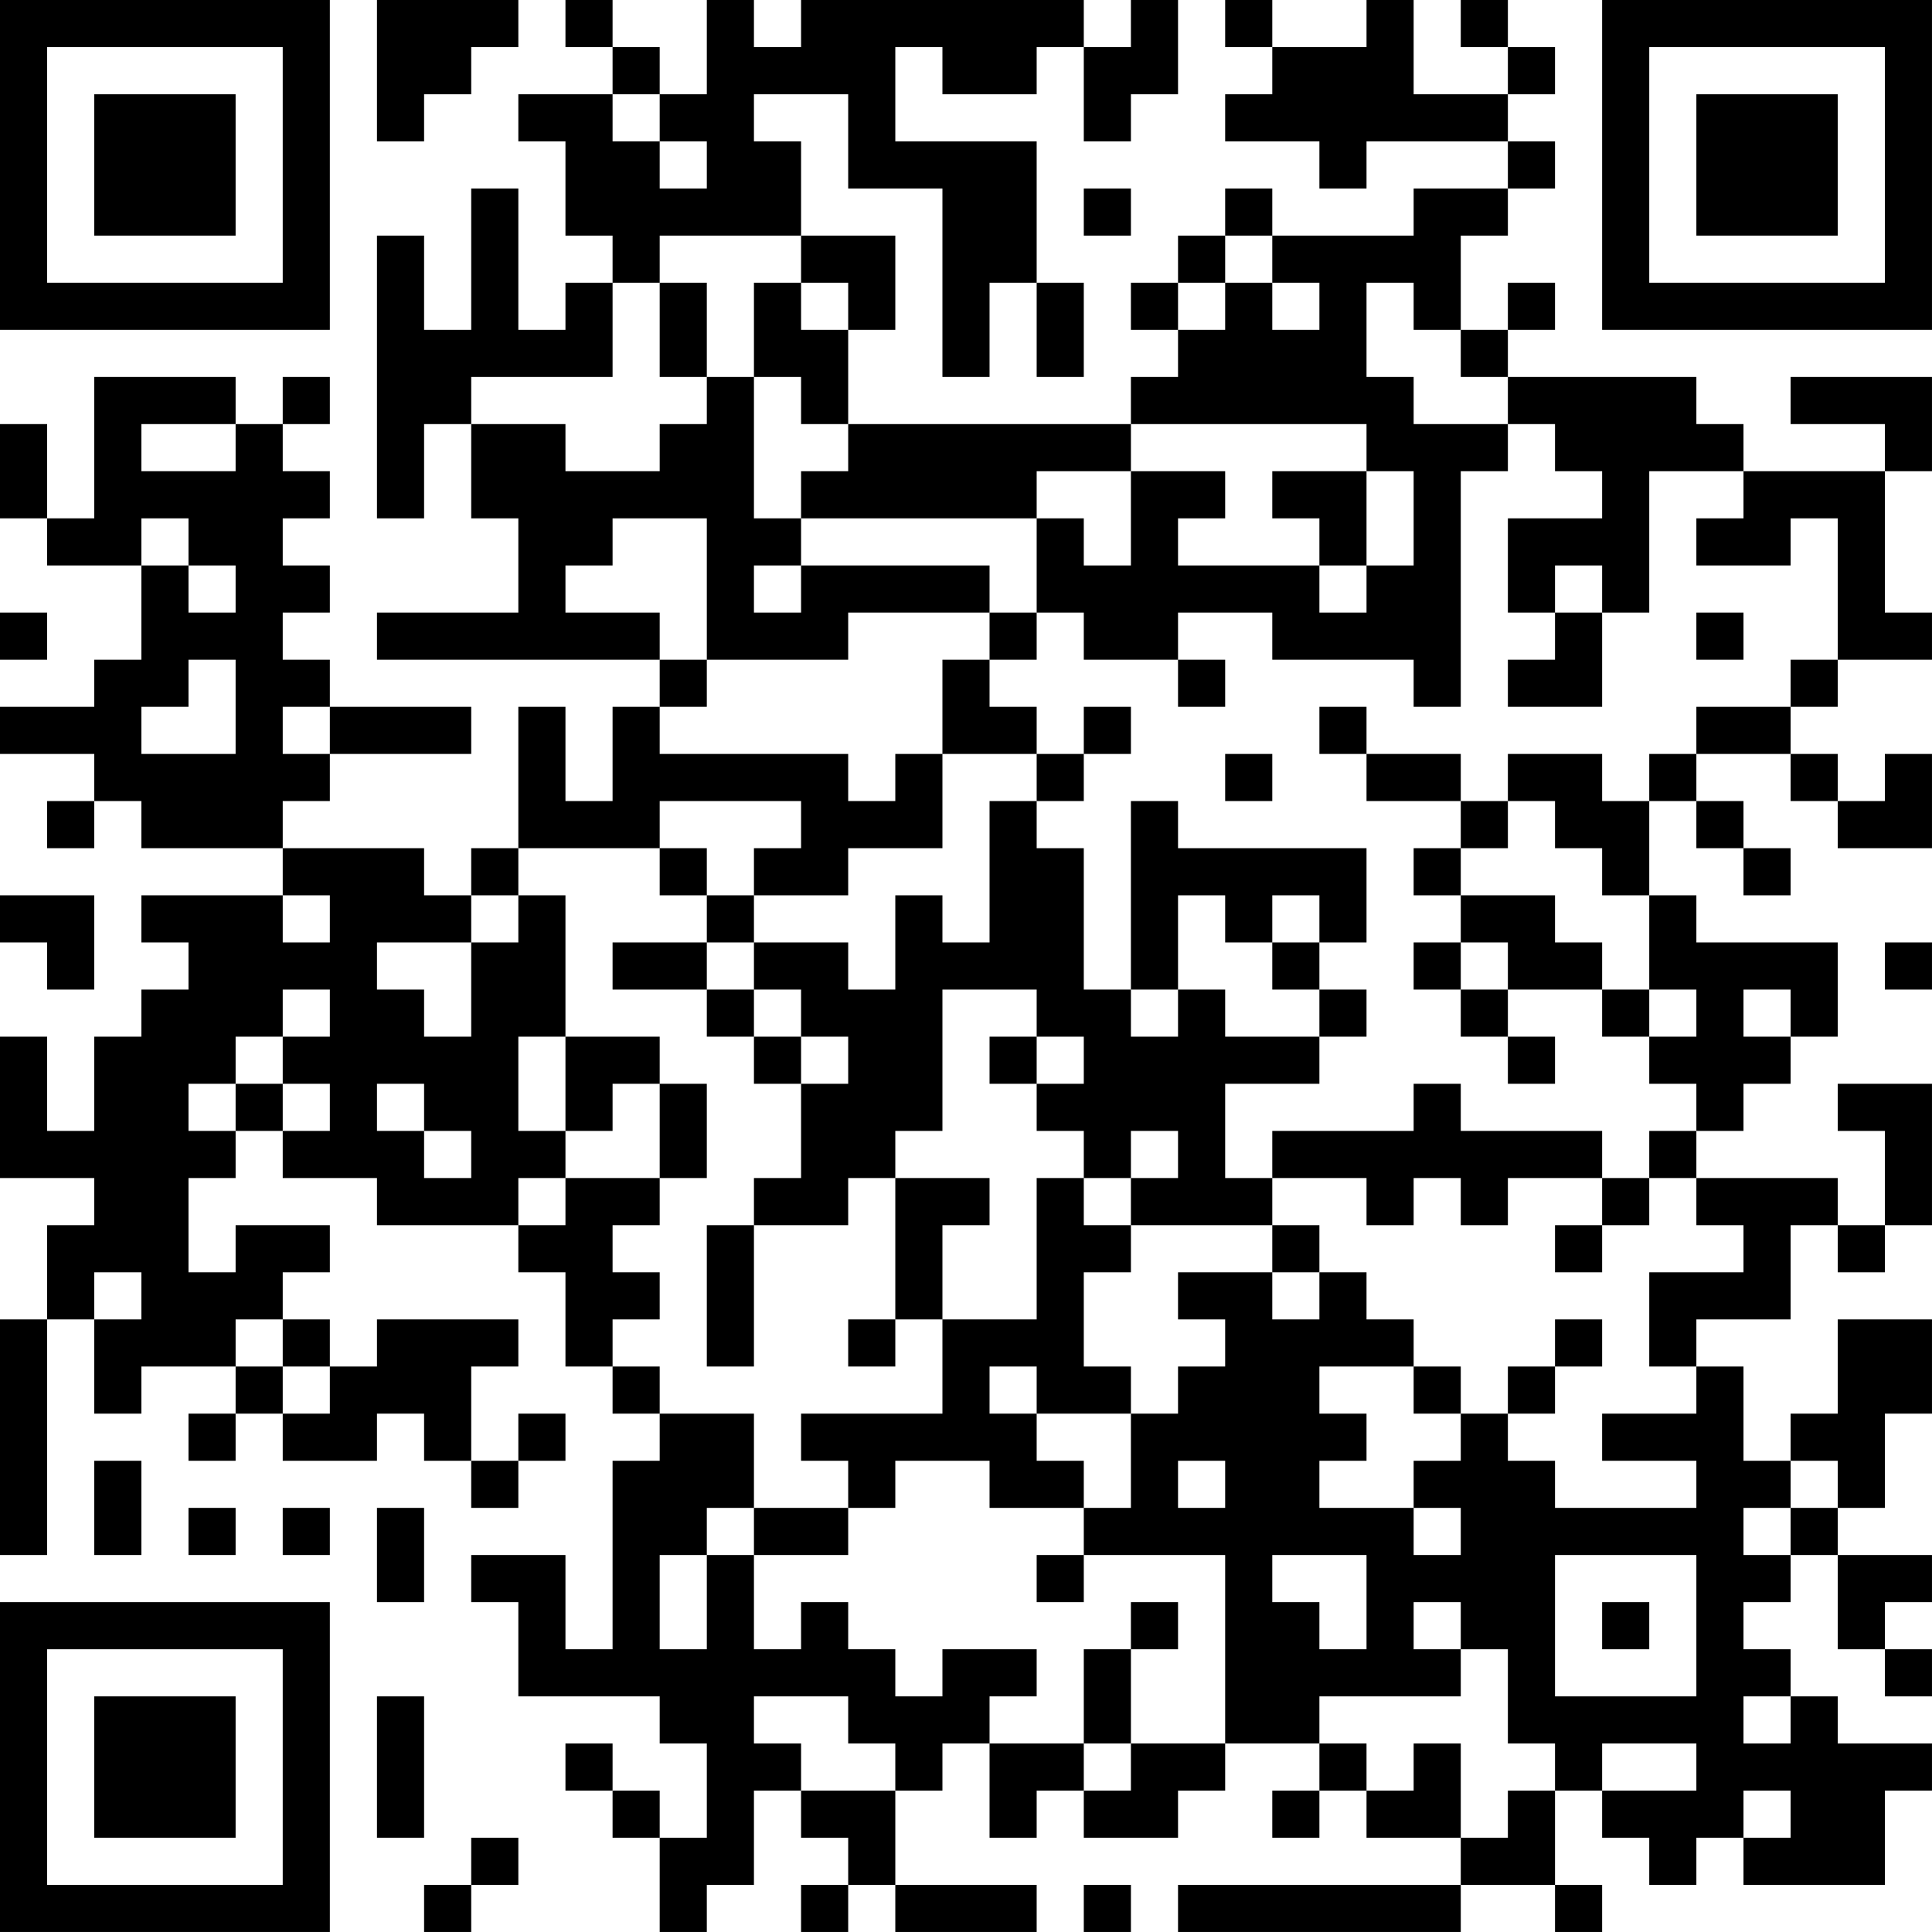 <?xml version="1.0" encoding="UTF-8"?>
<svg xmlns="http://www.w3.org/2000/svg" version="1.1" width="200" height="200" viewBox="0 0 200 200"><rect x="0" y="0" width="200" height="200" fill="#ffffff"/><g transform="scale(4.878)"><g transform="translate(0,0)"><path fill-rule="evenodd" d="M8 0L8 3L9 3L9 2L10 2L10 1L11 1L11 0ZM12 0L12 1L13 1L13 2L11 2L11 3L12 3L12 5L13 5L13 6L12 6L12 7L11 7L11 4L10 4L10 7L9 7L9 5L8 5L8 11L9 11L9 9L10 9L10 11L11 11L11 13L8 13L8 14L14 14L14 15L13 15L13 17L12 17L12 15L11 15L11 18L10 18L10 19L9 19L9 18L6 18L6 17L7 17L7 16L10 16L10 15L7 15L7 14L6 14L6 13L7 13L7 12L6 12L6 11L7 11L7 10L6 10L6 9L7 9L7 8L6 8L6 9L5 9L5 8L2 8L2 11L1 11L1 9L0 9L0 11L1 11L1 12L3 12L3 14L2 14L2 15L0 15L0 16L2 16L2 17L1 17L1 18L2 18L2 17L3 17L3 18L6 18L6 19L3 19L3 20L4 20L4 21L3 21L3 22L2 22L2 24L1 24L1 22L0 22L0 25L2 25L2 26L1 26L1 28L0 28L0 33L1 33L1 28L2 28L2 30L3 30L3 29L5 29L5 30L4 30L4 31L5 31L5 30L6 30L6 31L8 31L8 30L9 30L9 31L10 31L10 32L11 32L11 31L12 31L12 30L11 30L11 31L10 31L10 29L11 29L11 28L8 28L8 29L7 29L7 28L6 28L6 27L7 27L7 26L5 26L5 27L4 27L4 25L5 25L5 24L6 24L6 25L8 25L8 26L11 26L11 27L12 27L12 29L13 29L13 30L14 30L14 31L13 31L13 35L12 35L12 33L10 33L10 34L11 34L11 36L14 36L14 37L15 37L15 39L14 39L14 38L13 38L13 37L12 37L12 38L13 38L13 39L14 39L14 41L15 41L15 40L16 40L16 38L17 38L17 39L18 39L18 40L17 40L17 41L18 41L18 40L19 40L19 41L22 41L22 40L19 40L19 38L20 38L20 37L21 37L21 39L22 39L22 38L23 38L23 39L25 39L25 38L26 38L26 37L28 37L28 38L27 38L27 39L28 39L28 38L29 38L29 39L31 39L31 40L25 40L25 41L31 41L31 40L33 40L33 41L34 41L34 40L33 40L33 38L34 38L34 39L35 39L35 40L36 40L36 39L37 39L37 40L40 40L40 38L41 38L41 37L39 37L39 36L38 36L38 35L37 35L37 34L38 34L38 33L39 33L39 35L40 35L40 36L41 36L41 35L40 35L40 34L41 34L41 33L39 33L39 32L40 32L40 30L41 30L41 28L39 28L39 30L38 30L38 31L37 31L37 29L36 29L36 28L38 28L38 26L39 26L39 27L40 27L40 26L41 26L41 23L39 23L39 24L40 24L40 26L39 26L39 25L36 25L36 24L37 24L37 23L38 23L38 22L39 22L39 20L36 20L36 19L35 19L35 17L36 17L36 18L37 18L37 19L38 19L38 18L37 18L37 17L36 17L36 16L38 16L38 17L39 17L39 18L41 18L41 16L40 16L40 17L39 17L39 16L38 16L38 15L39 15L39 14L41 14L41 13L40 13L40 10L41 10L41 8L38 8L38 9L40 9L40 10L37 10L37 9L36 9L36 8L32 8L32 7L33 7L33 6L32 6L32 7L31 7L31 5L32 5L32 4L33 4L33 3L32 3L32 2L33 2L33 1L32 1L32 0L31 0L31 1L32 1L32 2L30 2L30 0L29 0L29 1L27 1L27 0L26 0L26 1L27 1L27 2L26 2L26 3L28 3L28 4L29 4L29 3L32 3L32 4L30 4L30 5L27 5L27 4L26 4L26 5L25 5L25 6L24 6L24 7L25 7L25 8L24 8L24 9L18 9L18 7L19 7L19 5L17 5L17 3L16 3L16 2L18 2L18 4L20 4L20 8L21 8L21 6L22 6L22 8L23 8L23 6L22 6L22 3L19 3L19 1L20 1L20 2L22 2L22 1L23 1L23 3L24 3L24 2L25 2L25 0L24 0L24 1L23 1L23 0L17 0L17 1L16 1L16 0L15 0L15 2L14 2L14 1L13 1L13 0ZM13 2L13 3L14 3L14 4L15 4L15 3L14 3L14 2ZM23 4L23 5L24 5L24 4ZM14 5L14 6L13 6L13 8L10 8L10 9L12 9L12 10L14 10L14 9L15 9L15 8L16 8L16 11L17 11L17 12L16 12L16 13L17 13L17 12L21 12L21 13L18 13L18 14L15 14L15 11L13 11L13 12L12 12L12 13L14 13L14 14L15 14L15 15L14 15L14 16L18 16L18 17L19 17L19 16L20 16L20 18L18 18L18 19L16 19L16 18L17 18L17 17L14 17L14 18L11 18L11 19L10 19L10 20L8 20L8 21L9 21L9 22L10 22L10 20L11 20L11 19L12 19L12 22L11 22L11 24L12 24L12 25L11 25L11 26L12 26L12 25L14 25L14 26L13 26L13 27L14 27L14 28L13 28L13 29L14 29L14 30L16 30L16 32L15 32L15 33L14 33L14 35L15 35L15 33L16 33L16 35L17 35L17 34L18 34L18 35L19 35L19 36L20 36L20 35L22 35L22 36L21 36L21 37L23 37L23 38L24 38L24 37L26 37L26 33L23 33L23 32L24 32L24 30L25 30L25 29L26 29L26 28L25 28L25 27L27 27L27 28L28 28L28 27L29 27L29 28L30 28L30 29L28 29L28 30L29 30L29 31L28 31L28 32L30 32L30 33L31 33L31 32L30 32L30 31L31 31L31 30L32 30L32 31L33 31L33 32L36 32L36 31L34 31L34 30L36 30L36 29L35 29L35 27L37 27L37 26L36 26L36 25L35 25L35 24L36 24L36 23L35 23L35 22L36 22L36 21L35 21L35 19L34 19L34 18L33 18L33 17L32 17L32 16L34 16L34 17L35 17L35 16L36 16L36 15L38 15L38 14L39 14L39 11L38 11L38 12L36 12L36 11L37 11L37 10L35 10L35 13L34 13L34 12L33 12L33 13L32 13L32 11L34 11L34 10L33 10L33 9L32 9L32 8L31 8L31 7L30 7L30 6L29 6L29 8L30 8L30 9L32 9L32 10L31 10L31 15L30 15L30 14L27 14L27 13L25 13L25 14L23 14L23 13L22 13L22 11L23 11L23 12L24 12L24 10L26 10L26 11L25 11L25 12L28 12L28 13L29 13L29 12L30 12L30 10L29 10L29 9L24 9L24 10L22 10L22 11L17 11L17 10L18 10L18 9L17 9L17 8L16 8L16 6L17 6L17 7L18 7L18 6L17 6L17 5ZM26 5L26 6L25 6L25 7L26 7L26 6L27 6L27 7L28 7L28 6L27 6L27 5ZM14 6L14 8L15 8L15 6ZM3 9L3 10L5 10L5 9ZM27 10L27 11L28 11L28 12L29 12L29 10ZM3 11L3 12L4 12L4 13L5 13L5 12L4 12L4 11ZM0 13L0 14L1 14L1 13ZM21 13L21 14L20 14L20 16L22 16L22 17L21 17L21 20L20 20L20 19L19 19L19 21L18 21L18 20L16 20L16 19L15 19L15 18L14 18L14 19L15 19L15 20L13 20L13 21L15 21L15 22L16 22L16 23L17 23L17 25L16 25L16 26L15 26L15 29L16 29L16 26L18 26L18 25L19 25L19 28L18 28L18 29L19 29L19 28L20 28L20 30L17 30L17 31L18 31L18 32L16 32L16 33L18 33L18 32L19 32L19 31L21 31L21 32L23 32L23 31L22 31L22 30L24 30L24 29L23 29L23 27L24 27L24 26L27 26L27 27L28 27L28 26L27 26L27 25L29 25L29 26L30 26L30 25L31 25L31 26L32 26L32 25L34 25L34 26L33 26L33 27L34 27L34 26L35 26L35 25L34 25L34 24L31 24L31 23L30 23L30 24L27 24L27 25L26 25L26 23L28 23L28 22L29 22L29 21L28 21L28 20L29 20L29 18L25 18L25 17L24 17L24 21L23 21L23 18L22 18L22 17L23 17L23 16L24 16L24 15L23 15L23 16L22 16L22 15L21 15L21 14L22 14L22 13ZM33 13L33 14L32 14L32 15L34 15L34 13ZM36 13L36 14L37 14L37 13ZM4 14L4 15L3 15L3 16L5 16L5 14ZM25 14L25 15L26 15L26 14ZM6 15L6 16L7 16L7 15ZM28 15L28 16L29 16L29 17L31 17L31 18L30 18L30 19L31 19L31 20L30 20L30 21L31 21L31 22L32 22L32 23L33 23L33 22L32 22L32 21L34 21L34 22L35 22L35 21L34 21L34 20L33 20L33 19L31 19L31 18L32 18L32 17L31 17L31 16L29 16L29 15ZM26 16L26 17L27 17L27 16ZM0 19L0 20L1 20L1 21L2 21L2 19ZM6 19L6 20L7 20L7 19ZM25 19L25 21L24 21L24 22L25 22L25 21L26 21L26 22L28 22L28 21L27 21L27 20L28 20L28 19L27 19L27 20L26 20L26 19ZM15 20L15 21L16 21L16 22L17 22L17 23L18 23L18 22L17 22L17 21L16 21L16 20ZM31 20L31 21L32 21L32 20ZM40 20L40 21L41 21L41 20ZM6 21L6 22L5 22L5 23L4 23L4 24L5 24L5 23L6 23L6 24L7 24L7 23L6 23L6 22L7 22L7 21ZM20 21L20 24L19 24L19 25L21 25L21 26L20 26L20 28L22 28L22 25L23 25L23 26L24 26L24 25L25 25L25 24L24 24L24 25L23 25L23 24L22 24L22 23L23 23L23 22L22 22L22 21ZM37 21L37 22L38 22L38 21ZM12 22L12 24L13 24L13 23L14 23L14 25L15 25L15 23L14 23L14 22ZM21 22L21 23L22 23L22 22ZM8 23L8 24L9 24L9 25L10 25L10 24L9 24L9 23ZM2 27L2 28L3 28L3 27ZM5 28L5 29L6 29L6 30L7 30L7 29L6 29L6 28ZM33 28L33 29L32 29L32 30L33 30L33 29L34 29L34 28ZM21 29L21 30L22 30L22 29ZM30 29L30 30L31 30L31 29ZM2 31L2 33L3 33L3 31ZM25 31L25 32L26 32L26 31ZM38 31L38 32L37 32L37 33L38 33L38 32L39 32L39 31ZM4 32L4 33L5 33L5 32ZM6 32L6 33L7 33L7 32ZM8 32L8 34L9 34L9 32ZM22 33L22 34L23 34L23 33ZM27 33L27 34L28 34L28 35L29 35L29 33ZM33 33L33 36L36 36L36 33ZM24 34L24 35L23 35L23 37L24 37L24 35L25 35L25 34ZM30 34L30 35L31 35L31 36L28 36L28 37L29 37L29 38L30 38L30 37L31 37L31 39L32 39L32 38L33 38L33 37L32 37L32 35L31 35L31 34ZM34 34L34 35L35 35L35 34ZM8 36L8 39L9 39L9 36ZM16 36L16 37L17 37L17 38L19 38L19 37L18 37L18 36ZM37 36L37 37L38 37L38 36ZM34 37L34 38L36 38L36 37ZM37 38L37 39L38 39L38 38ZM10 39L10 40L9 40L9 41L10 41L10 40L11 40L11 39ZM23 40L23 41L24 41L24 40ZM0 0L0 7L7 7L7 0ZM1 1L1 6L6 6L6 1ZM2 2L2 5L5 5L5 2ZM34 0L34 7L41 7L41 0ZM35 1L35 6L40 6L40 1ZM36 2L36 5L39 5L39 2ZM0 34L0 41L7 41L7 34ZM1 35L1 40L6 40L6 35ZM2 36L2 39L5 39L5 36Z" fill="#000000"/></g></g></svg>
